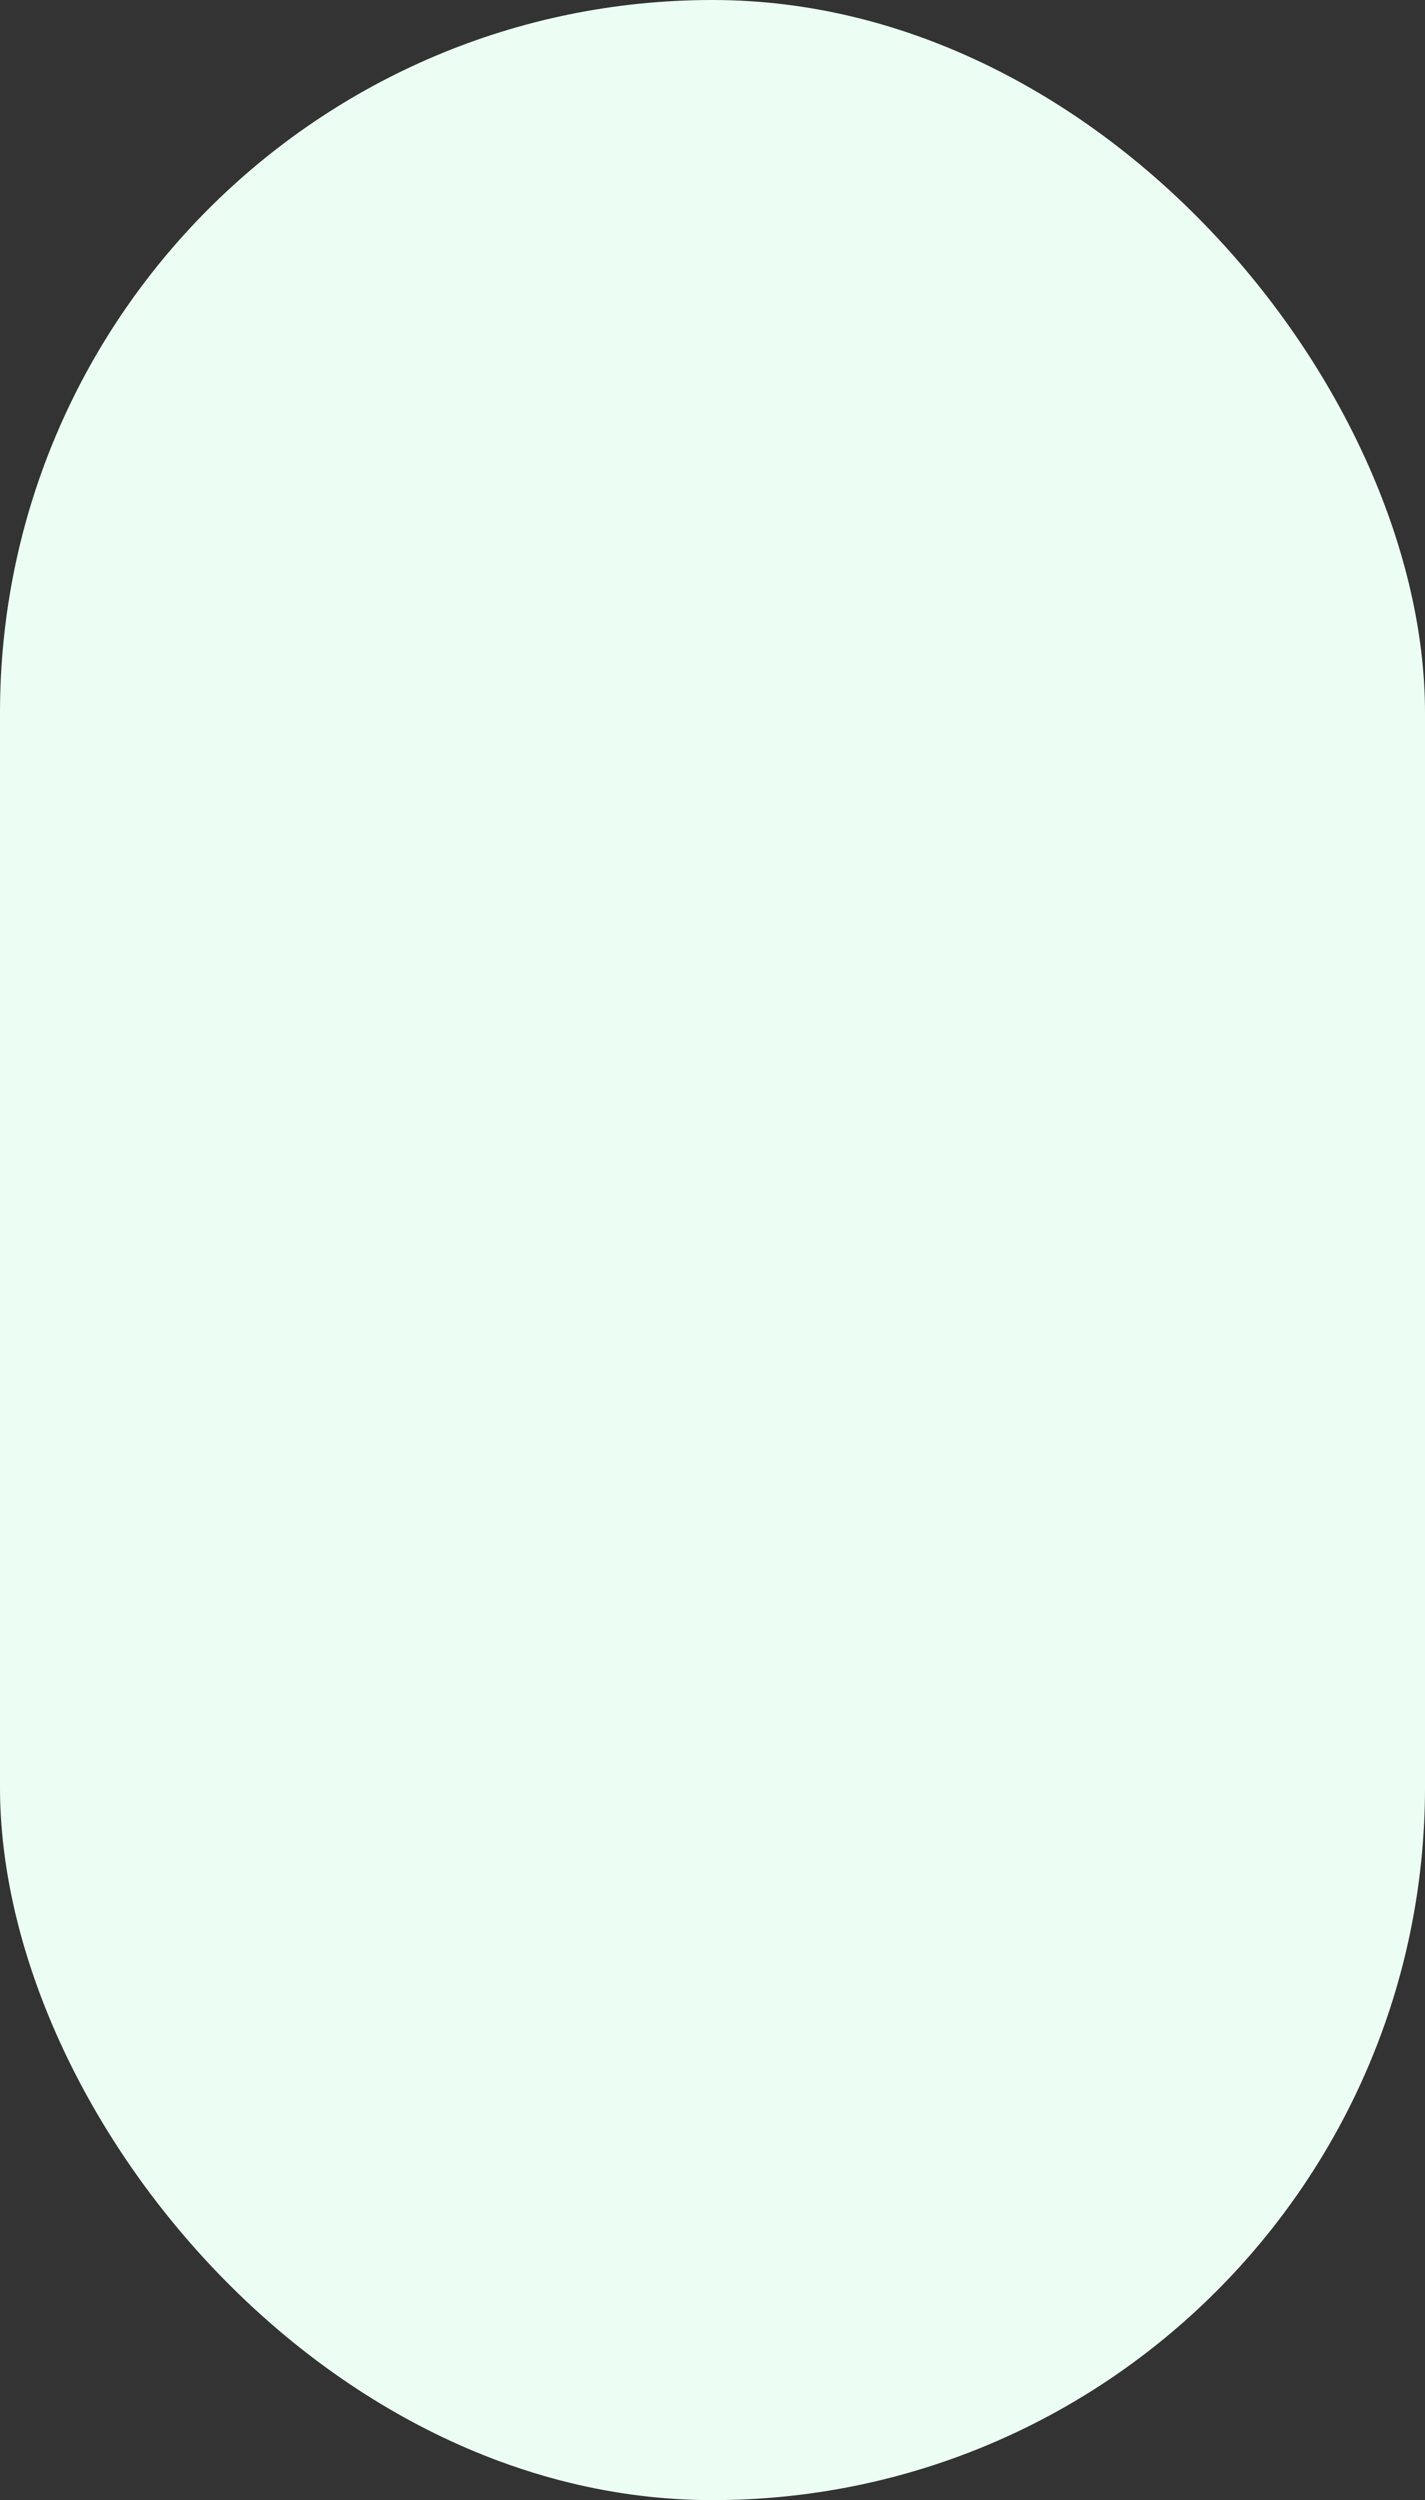 <svg width="272" height="477" viewBox="0 0 272 477" fill="none" xmlns="http://www.w3.org/2000/svg">
<rect x="0" y="0" width="272" height="477" fill="#333333" stroke="none"/>
<rect width="272" height="477" rx="136" fill="#ECFEF4"/>
</svg>
